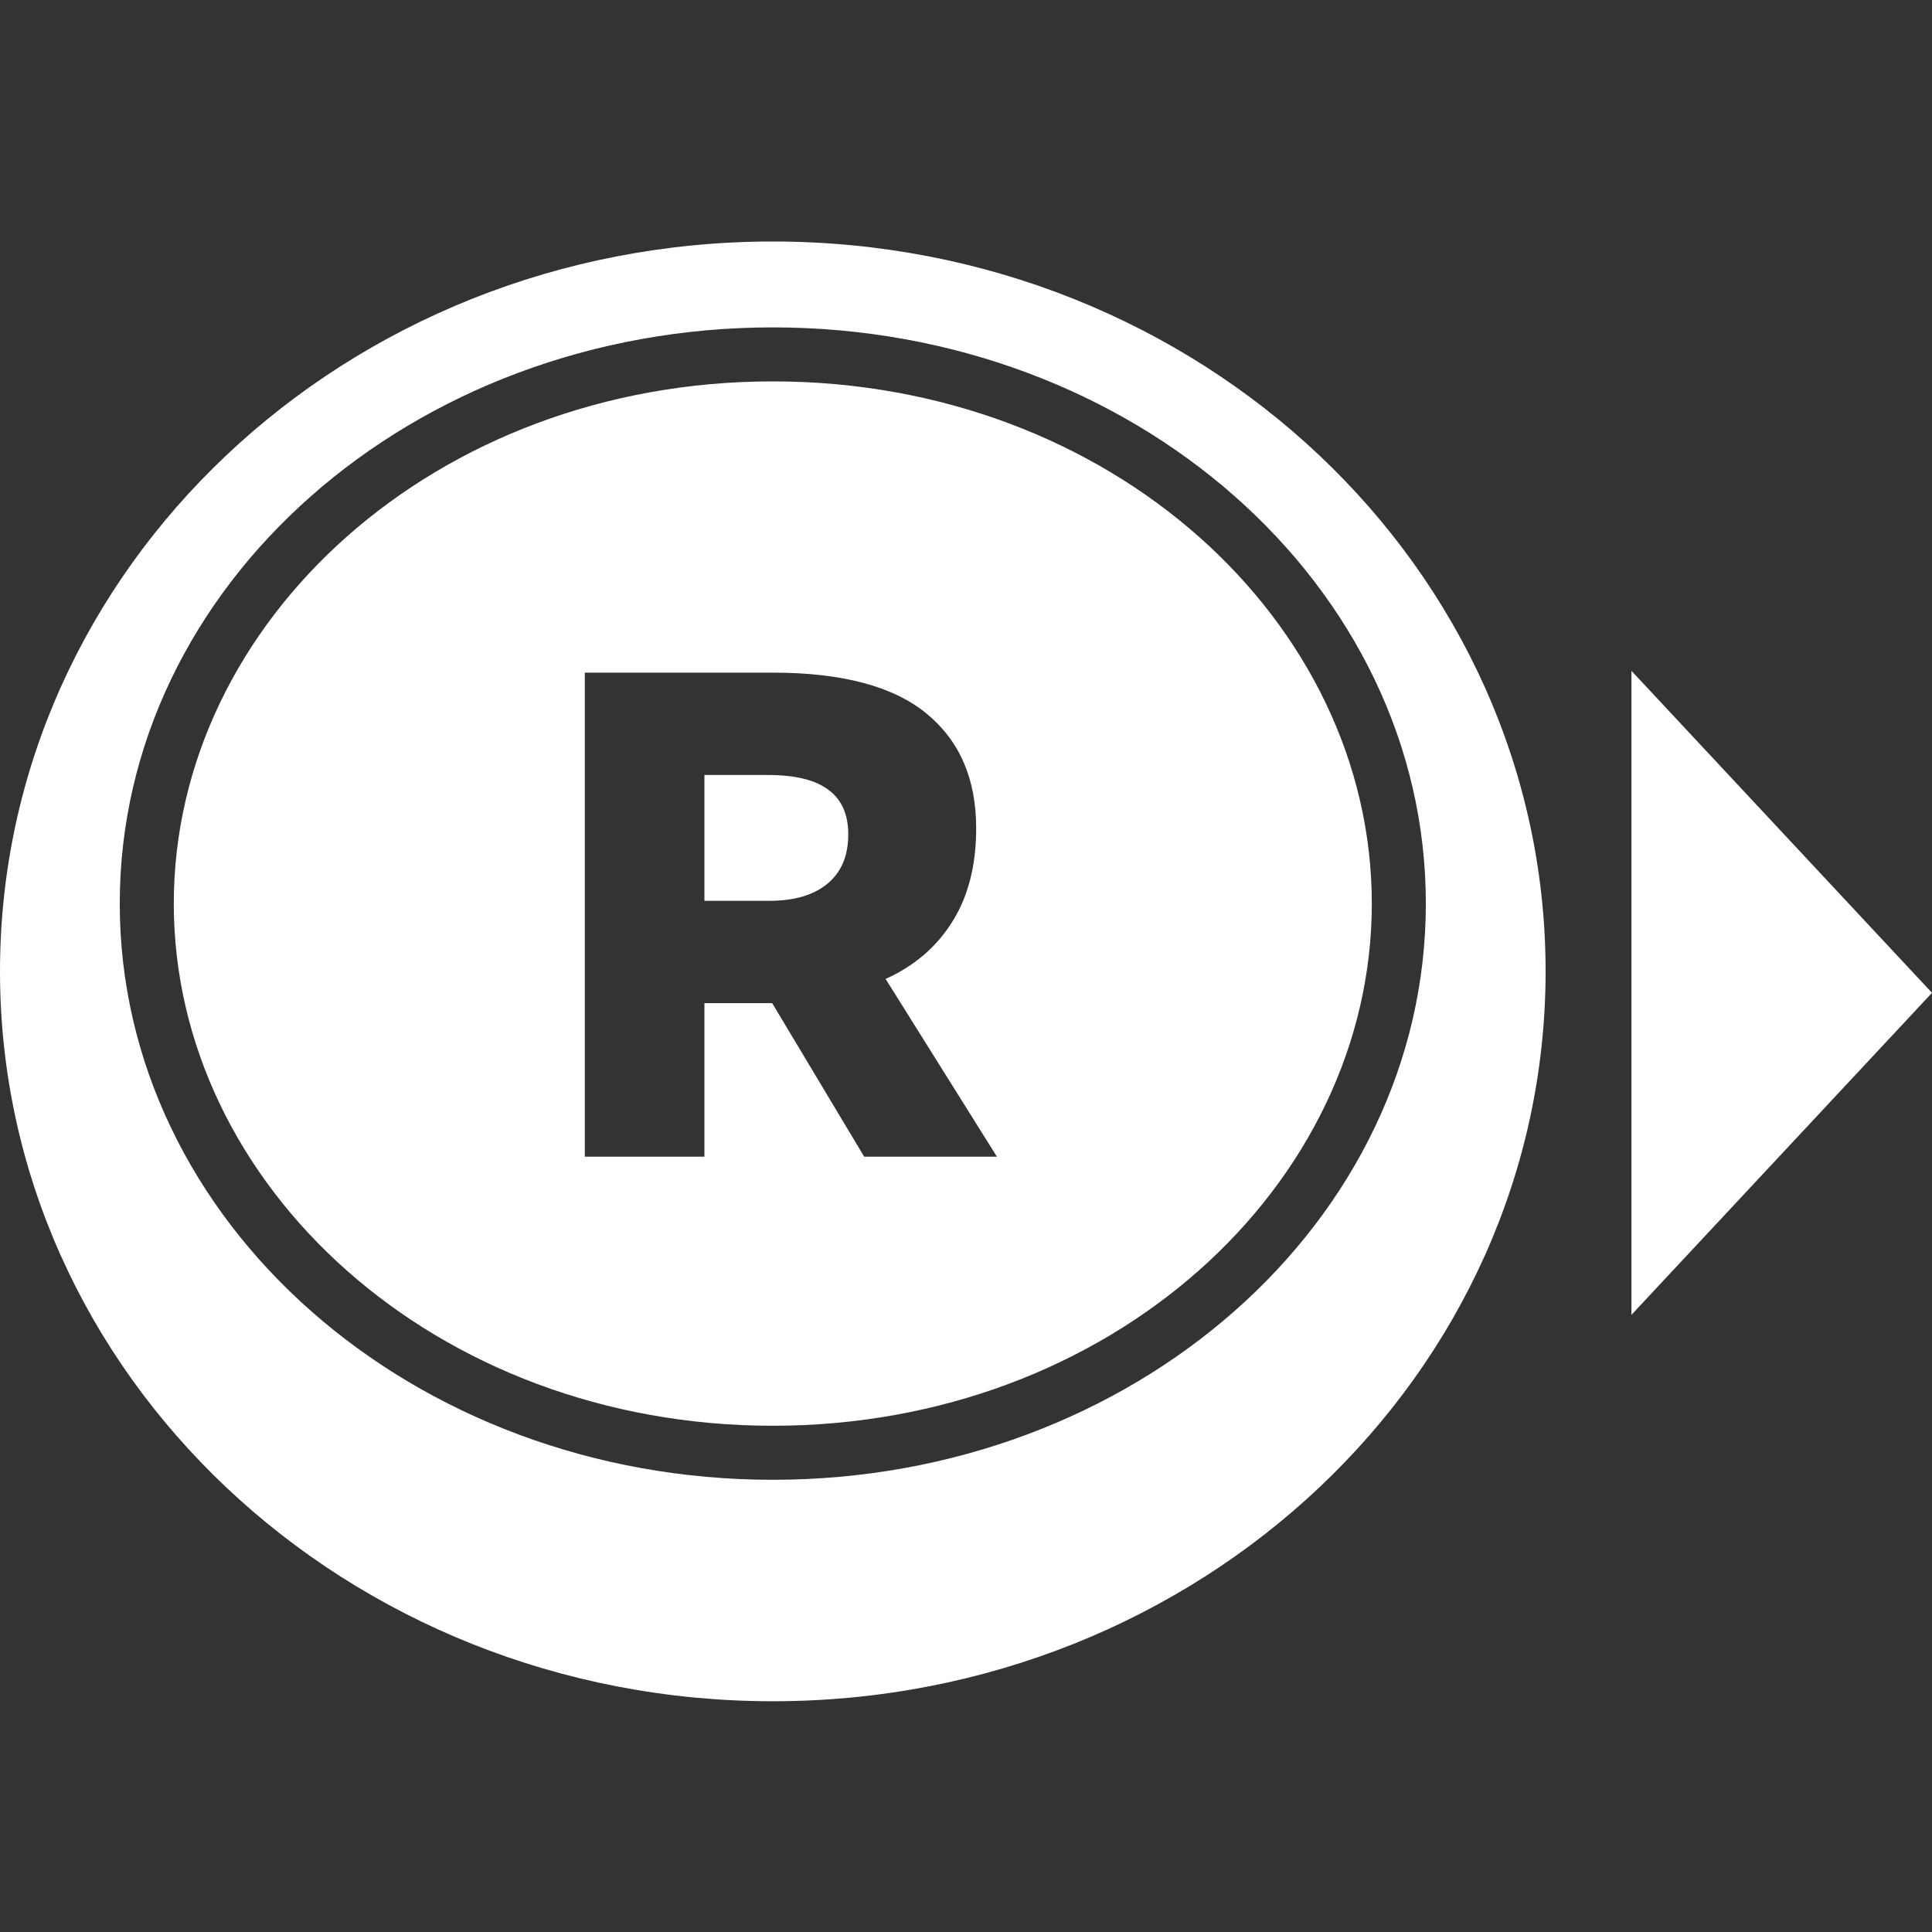 <svg width="64" height="64" viewBox="0 0 64 64" fill="none" xmlns="http://www.w3.org/2000/svg">
<rect x="0" y="0" width="64" height="64" fill="#333333" stroke="none"/>
<g clip-path="url(#clip0_1967:17385)">
<path fill-rule="evenodd" clip-rule="evenodd" d="M25.6 56.356C39.739 56.356 51.2 45.531 51.2 32.178C51.2 18.825 39.739 8 25.6 8C11.461 8 0 18.825 0 32.178C0 45.531 11.461 56.356 25.6 56.356ZM28.627 38.316H33.024L29.337 32.429C30.283 32.002 31.016 31.375 31.535 30.551C32.07 29.711 32.337 28.673 32.337 27.436C32.337 25.802 31.788 24.534 30.688 23.634C29.589 22.733 27.894 22.282 25.603 22.282H19.373V38.316H23.335V33.231H25.237H25.58L28.627 38.316ZM23.335 29.841V25.672H25.42C26.351 25.672 27.031 25.84 27.458 26.176C27.886 26.497 28.1 26.985 28.1 27.642C28.1 28.36 27.863 28.909 27.39 29.291C26.931 29.658 26.298 29.841 25.488 29.841H23.335ZM25.6 47.23C36.776 47.23 45.443 39.282 45.443 29.932C45.443 20.583 36.776 12.634 25.6 12.634C14.424 12.634 5.757 20.583 5.757 29.932C5.757 39.282 14.424 47.23 25.6 47.23ZM25.6 49.02C37.547 49.02 47.233 40.474 47.233 29.932C47.233 19.39 37.547 10.845 25.6 10.845C13.653 10.845 3.967 19.39 3.967 29.932C3.967 40.474 13.653 49.02 25.6 49.02ZM54.044 36.992V43.556L64 32.889L54.044 22.222V28.786V36.992Z" fill="white"/>
</g>
<defs>
<clipPath id="clip0_1967:17385">
<rect width="64" height="64" fill="white"/>
</clipPath>
</defs>
</svg>

